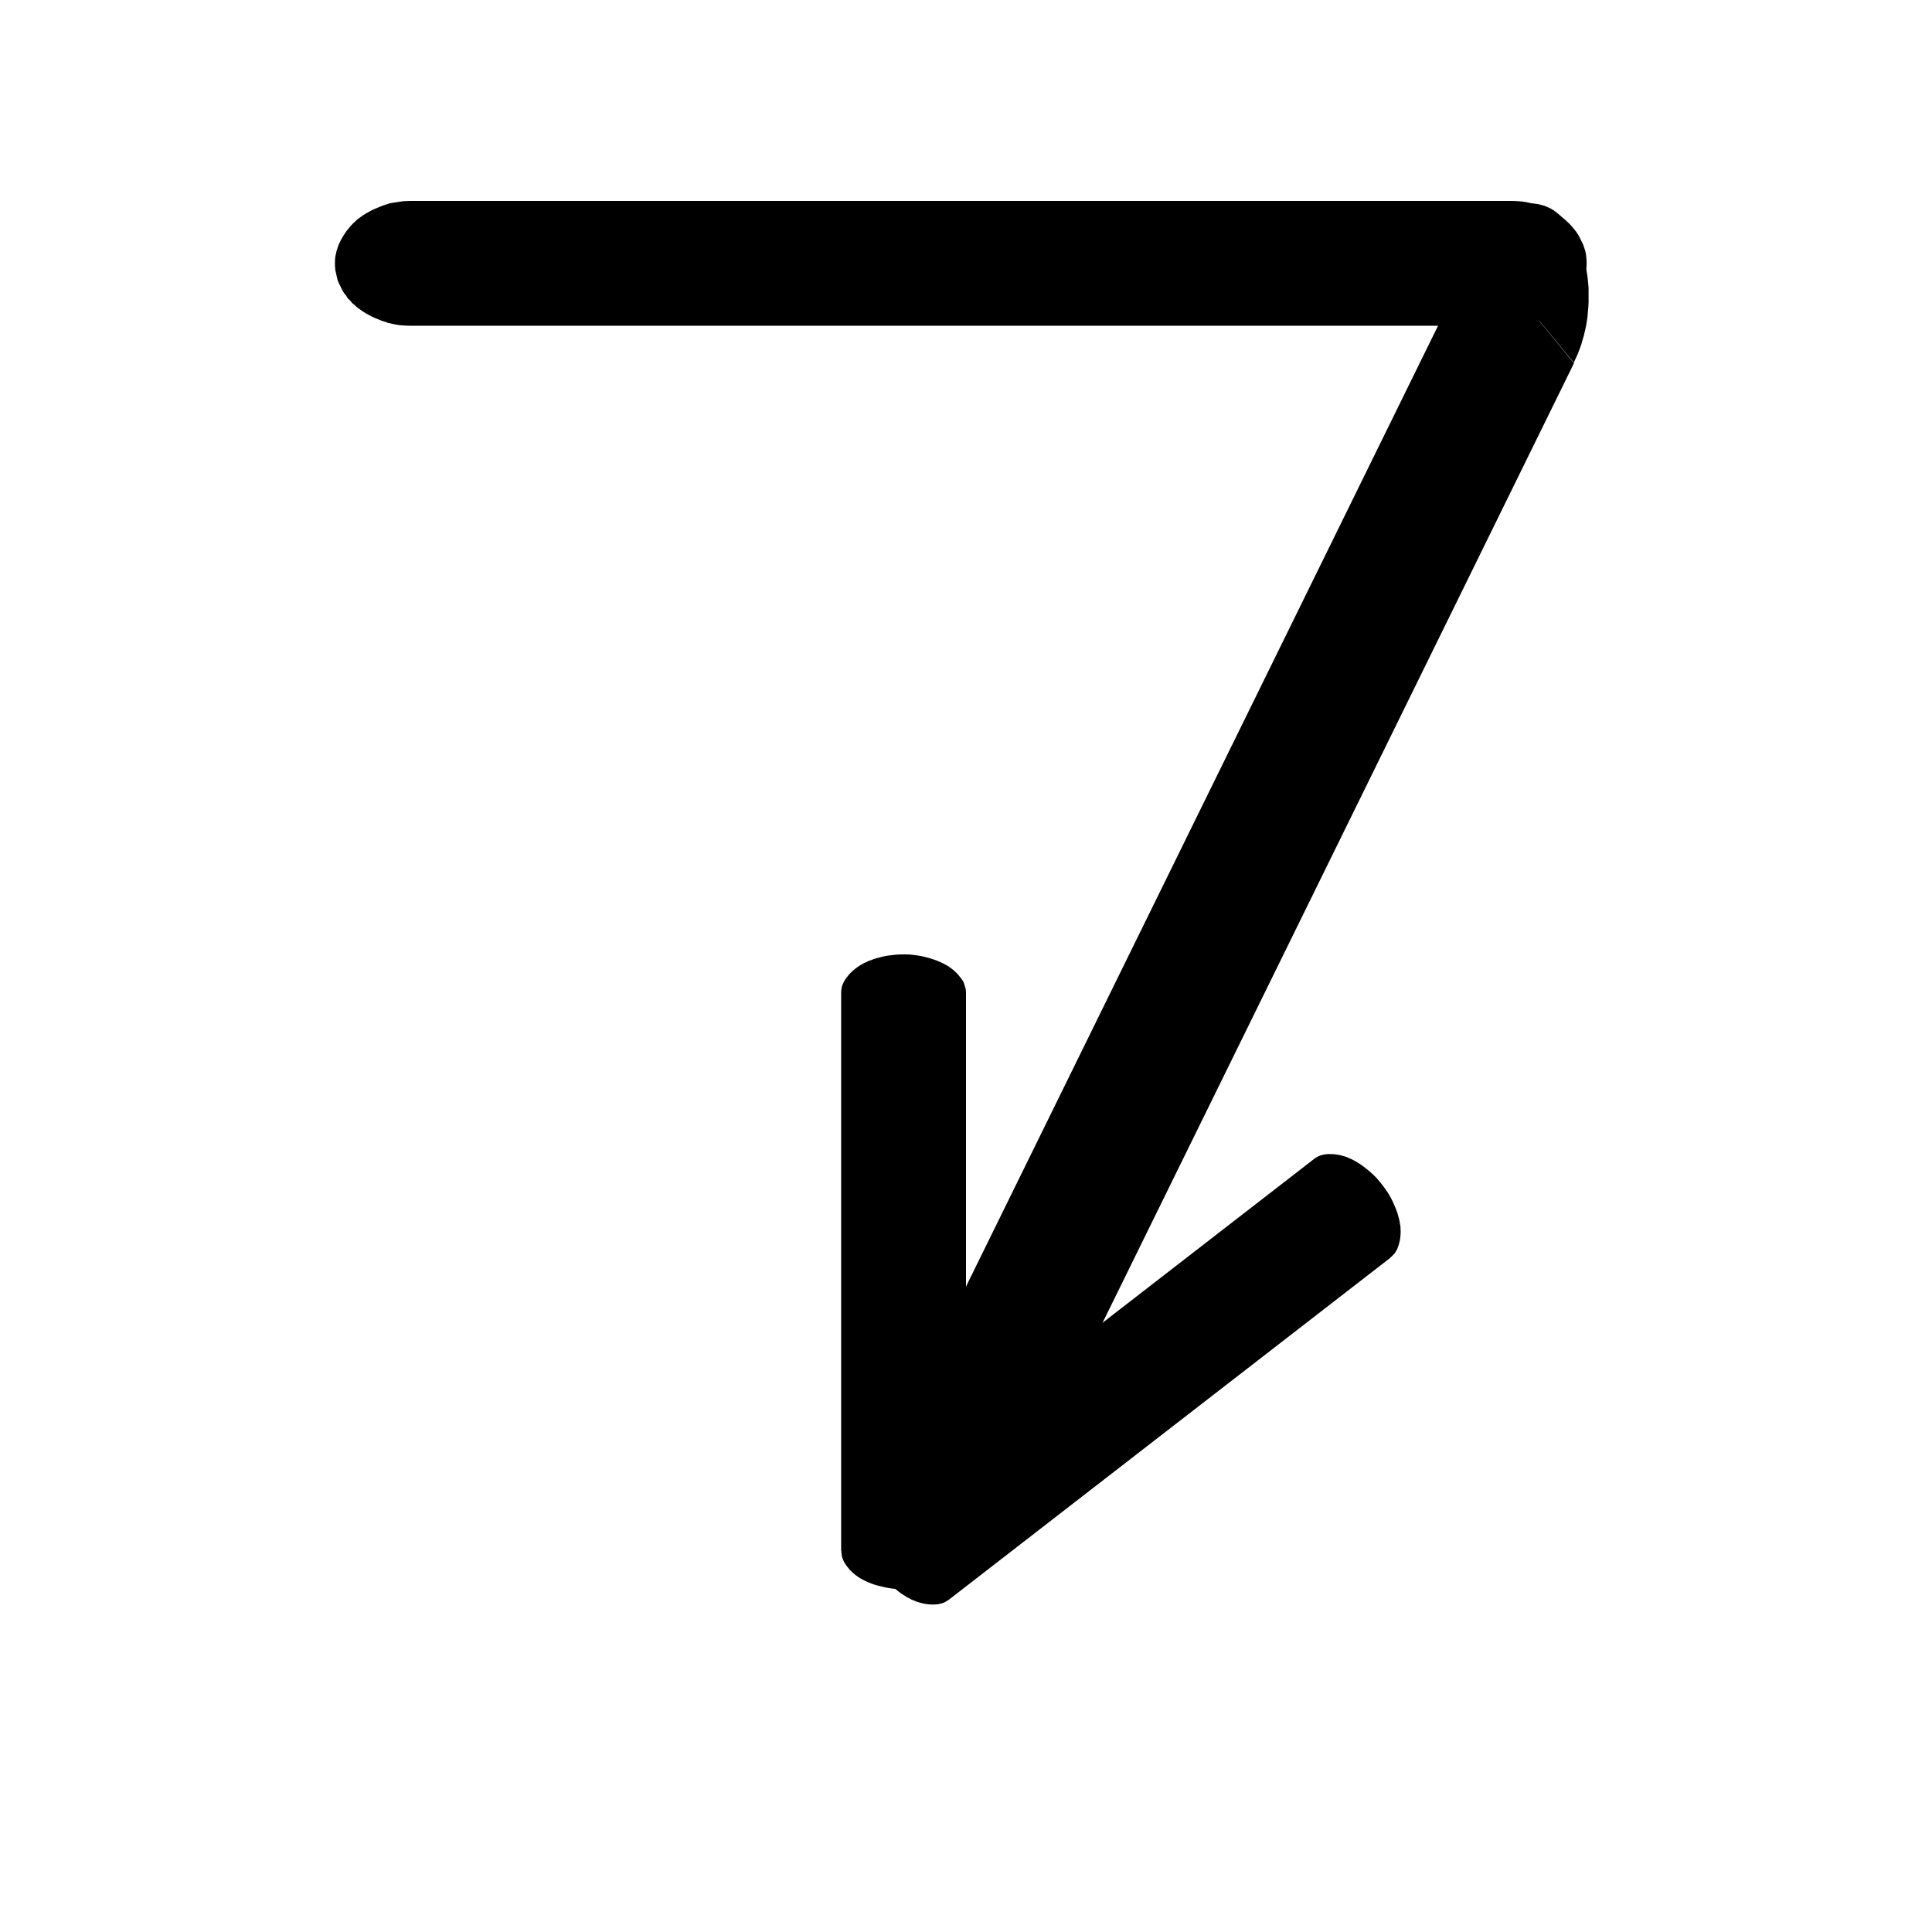 <?xml version="1.0" encoding="UTF-8" standalone="no"?>
<!-- Created with Inkscape (http://www.inkscape.org/) -->

<svg
   xmlns:dc="http://purl.org/dc/elements/1.1/"
   xmlns:cc="http://creativecommons.org/ns#"
   xmlns:rdf="http://www.w3.org/1999/02/22-rdf-syntax-ns#"
   xmlns:svg="http://www.w3.org/2000/svg"
   xmlns="http://www.w3.org/2000/svg"
   xmlns:sodipodi="http://sodipodi.sourceforge.net/DTD/sodipodi-0.dtd"
   xmlns:inkscape="http://www.inkscape.org/namespaces/inkscape"
   width="1000"
   height="1000"
   id="svg4152"
   version="1.1"
   inkscape:version="0.92.1 r15371"
   viewBox="0 0 1000 1000"
   sodipodi:docname="precipitation.ori.svg">
  <defs
     id="defs5498">
    <marker
       inkscape:isstock="true"
       style="overflow:visible"
       id="marker4233"
       refX="0"
       refY="0"
       orient="auto"
       inkscape:stockid="TriangleOutL">
      <path
         transform="scale(0.8)"
         style="fill:#000000;fill-opacity:1;fill-rule:evenodd;stroke:#000000;stroke-width:1pt;stroke-opacity:1"
         d="M 5.77,0 -2.88,5 V -5 Z"
         id="path4235"
         inkscape:connector-curvature="0" />
    </marker>
    <marker
       inkscape:isstock="true"
       style="overflow:visible"
       id="marker4755"
       refX="0"
       refY="0"
       orient="auto"
       inkscape:stockid="TriangleOutL">
      <path
         transform="scale(0.8)"
         style="fill:#000000;fill-opacity:1;fill-rule:evenodd;stroke:#000000;stroke-width:1pt;stroke-opacity:1"
         d="M 5.77,0 -2.88,5 V -5 Z"
         id="path4757"
         inkscape:connector-curvature="0" />
    </marker>
    <marker
       inkscape:stockid="Arrow1Lend"
       orient="auto"
       refY="0"
       refX="0"
       id="Arrow1Lend"
       style="overflow:visible"
       inkscape:isstock="true">
      <path
         id="path4164"
         d="M 0,0 5,-5 -12.5,0 5,5 Z"
         style="fill:#000000;fill-opacity:1;fill-rule:evenodd;stroke:#000000;stroke-width:1pt;stroke-opacity:1"
         transform="matrix(-0.8,0,0,-0.8,-10,0)"
         inkscape:connector-curvature="0" />
    </marker>
    <marker
       inkscape:stockid="Arrow2Lend"
       orient="auto"
       refY="0"
       refX="0"
       id="Arrow2Lend"
       style="overflow:visible"
       inkscape:isstock="true">
      <path
         id="path4182"
         style="fill:#000000;fill-opacity:1;fill-rule:evenodd;stroke:#000000;stroke-width:0.625;stroke-linejoin:round;stroke-opacity:1"
         d="M 8.719,4.034 -2.207,0.016 8.719,-4.002 c -1.745,2.372 -1.735,5.617 -6e-7,8.035 z"
         transform="matrix(-1.1,0,0,-1.1,-1.1,0)"
         inkscape:connector-curvature="0" />
    </marker>
  </defs>
  <sodipodi:namedview
     inkscape:window-height="1005"
     inkscape:window-width="1920"
     inkscape:pageshadow="2"
     inkscape:pageopacity="0.0"
     borderopacity="1.0"
     bordercolor="#666666"
     pagecolor="#ffffff"
     id="base"
     showgrid="true"
     showguides="true"
     inkscape:guide-bbox="true"
     inkscape:zoom="0.70710678"
     inkscape:cx="345.24563"
     inkscape:cy="500.16239"
     inkscape:window-x="-9"
     inkscape:window-y="-9"
     inkscape:current-layer="svg4152"
     inkscape:window-maximized="1"
     objecttolerance="20">
    <sodipodi:guide
       orientation="horizontal"
       position="200"
       id="guide5596"
       inkscape:locked="false" />
    <inkscape:grid
       type="xygrid"
       id="grid3430"
       empspacing="50" />
    <sodipodi:guide
       position="550,1000"
       orientation="0,1"
       id="guide4169"
       inkscape:locked="false" />
  </sodipodi:namedview>
  <g
     id="g13585"
     transform="matrix(-0.683,0.823,0.811,0.673,-170.958,-220.984)" />
  <g
     style="clip-rule:evenodd;fill-rule:evenodd;paint-order:markers fill stroke;image-rendering:optimizeQuality;shape-rendering:geometricPrecision;text-rendering:geometricPrecision"
     id="g12983"
     transform="matrix(125.308,116.216,-99.819,158.156,373.763,-290.294)">
    <path
       id="path12985"
       d="m 3.294,0.218 -0.001,-0.013 -6.485e-4,-0.012 -8.29e-5,-0.012 4.819e-4,-0.012 0.001,-0.012 0.002,-0.011 0.002,-0.011 0.003,-0.011 0.003,-0.01 0.004,-0.01 0.004,-0.01 0.005,-0.009 0.005,-0.009 0.005,-0.008 0.006,-0.008 0.006,-0.008 0.007,-0.007 0.007,-0.007 0.008,-0.006 0.008,-0.006 0.008,-0.005 0.009,-0.005 0.009,-0.004 0.009,-0.004 0.01,-0.003 0.01,-0.003 0.01,-0.002 0.01,-0.001 0.011,-7.24542e-4 0.011,-1.2751e-4 0.011,5.2613334e-4 0.011,0.001 0.011,0.002 0.011,0.002 0.011,0.003 0.011,0.004 0.011,0.004 0.011,0.005 0.011,0.005 0.011,0.006 0.01,0.006 0.01,0.007 0.01,0.007 0.01,0.008 0.01,0.008 0.009,0.008 0.009,0.009 0.009,0.009 0.008,0.01 0.008,0.01 0.008,0.01 0.007,0.01 0.007,0.011 0.007,0.011 0.006,0.011 0.006,0.012 0.005,0.012 0.005,0.012 0.004,0.012 0.004,0.012 0.003,0.012 0.003,0.013 0.002,0.013 0.002,0.013 L 3.294,0.218 Z M 4.17,3.83 3.725,3.772 3.294,0.218 3.739,0.276 Z m 0,0 0.001,0.013 6.485e-4,0.012 8.29e-5,0.012 -4.819e-4,0.012 -0.001,0.012 -0.002,0.011 -0.002,0.011 -0.003,0.011 -0.003,0.01 -0.004,0.01 -0.004,0.01 -0.005,0.009 -0.005,0.009 -0.005,0.008 -0.006,0.008 -0.006,0.008 -0.007,0.007 -0.007,0.007 -0.008,0.006 -0.008,0.006 -0.008,0.005 -0.009,0.005 -0.009,0.004 -0.009,0.004 -0.01,0.003 -0.01,0.003 -0.01,0.002 -0.01,0.001 -0.011,7.263e-4 -0.011,1.327e-4 -0.011,-5.262e-4 -0.011,-0.001 -0.011,-0.002 -0.011,-0.002 -0.011,-0.003 -0.011,-0.004 -0.011,-0.004 -0.011,-0.005 -0.011,-0.005 -0.011,-0.006 -0.01,-0.006 -0.01,-0.007 -0.01,-0.007 -0.01,-0.008 -0.01,-0.008 -0.009,-0.008 -0.009,-0.009 -0.009,-0.009 -0.008,-0.01 -0.008,-0.01 -0.008,-0.01 -0.007,-0.01 -0.007,-0.011 -0.007,-0.011 -0.006,-0.011 -0.006,-0.011 -0.005,-0.012 -0.005,-0.012 -0.004,-0.012 -0.004,-0.012 -0.003,-0.012 -0.003,-0.013 -0.002,-0.013 -0.002,-0.013 0.445,0.058 z"
       class="fil0"
       inkscape:connector-curvature="0"
       style="stroke-width:1.031;paint-order:markers fill stroke" />
  </g>
  <g
     style="clip-rule:evenodd;fill-rule:evenodd;image-rendering:optimizeQuality;shape-rendering:geometricPrecision;text-rendering:geometricPrecision"
     id="g12987"
     transform="matrix(141.143,0,0,143.281,236.503,144.46)">
    <line
       id="line12989"
       y2="2.88"
       x2="4.269"
       y1="3.929"
       x1="3.474"
       class="fil1 str0" />
  </g>
  <g
     style="clip-rule:evenodd;fill-rule:evenodd;image-rendering:optimizeQuality;shape-rendering:geometricPrecision;text-rendering:geometricPrecision"
     id="g12991"
     transform="matrix(141.143,0,0,143.281,236.503,144.46)">
    <line
       id="line12993"
       y2="3.929"
       x2="3.474"
       y1="2.88"
       x1="2.68"
       class="fil1 str0" />
  </g>
  <g
     style="clip-rule:evenodd;fill-rule:evenodd;image-rendering:optimizeQuality;shape-rendering:geometricPrecision;text-rendering:geometricPrecision"
     id="g12995"
     transform="matrix(175.191,0,0,143.281,173.36,104)">
    <path
       id="path12997"
       d="m 3.474,0 0.012,2.89071e-4 0.011,8.80979e-4 0.011,0.001 0.011,0.002 0.011,0.003 0.011,0.003 0.01,0.004 0.01,0.004 0.01,0.005 0.01,0.005 0.009,0.005 0.009,0.006 0.009,0.006 0.009,0.007 0.008,0.007 0.008,0.007 0.007,0.008 0.007,0.008 0.007,0.009 0.006,0.009 0.006,0.009 0.005,0.009 0.005,0.01 0.004,0.01 0.004,0.01 0.004,0.01 0.003,0.011 0.003,0.011 0.002,0.011 0.001,0.011 8.672e-4,0.011 2.891e-4,0.012 -2.891e-4,0.012 -8.672e-4,0.011 -0.001,0.011 -0.002,0.011 -0.003,0.011 -0.003,0.011 -0.004,0.01 -0.004,0.01 -0.004,0.01 -0.005,0.01 -0.005,0.009 -0.006,0.009 -0.006,0.009 -0.007,0.009 -0.007,0.008 -0.007,0.008 -0.008,0.007 -0.008,0.007 -0.009,0.007 -0.009,0.006 -0.009,0.006 -0.009,0.005 -0.01,0.005 -0.01,0.005 -0.01,0.004 -0.01,0.004 -0.011,0.003 -0.011,0.003 -0.011,0.002 -0.011,0.001 -0.011,8.8097e-4 -0.012,2.8908e-4 z M 0.225,0.451 V 0 h 3.249 v 0.451 z m 0,0 -0.012,-2.8907e-4 -0.011,-8.8098e-4 -0.011,-0.001 -0.011,-0.002 -0.011,-0.003 -0.011,-0.003 -0.01,-0.004 -0.01,-0.004 -0.01,-0.005 -0.01,-0.005 -0.009,-0.005 -0.009,-0.006 -0.009,-0.006 -0.009,-0.007 L 0.074,0.392 0.066,0.385 0.059,0.377 0.051,0.369 0.045,0.36 0.038,0.352 0.033,0.342 0.027,0.333 0.022,0.323 0.018,0.313 0.014,0.303 0.01,0.293 0.007,0.282 0.005,0.271 0.003,0.26 0.001,0.249 2.89308e-4,0.237 2.37e-7,0.226 2.89308e-4,0.214 0.001,0.202 0.003,0.191 0.005,0.18 l 0.003,-0.011 0.003,-0.011 0.004,-0.01 0.004,-0.01 0.005,-0.01 0.005,-0.01 0.005,-0.009 0.006,-0.009 0.006,-0.009 0.007,-0.009 0.007,-0.008 0.007,-0.008 0.008,-0.007 0.008,-0.007 0.009,-0.007 0.009,-0.006 0.009,-0.006 0.009,-0.005 0.01,-0.005 0.01,-0.005 L 0.148,0.014 0.158,0.01 0.169,0.007 0.18,0.005 0.191,0.003 0.202,0.001 0.214,2.88755e-4 0.225,-3.16e-7 Z"
       class="fil0"
       inkscape:connector-curvature="0" />
  </g>
  <g
     style="clip-rule:evenodd;fill-rule:evenodd;image-rendering:optimizeQuality;shape-rendering:geometricPrecision;text-rendering:geometricPrecision"
     id="g12995-8"
     transform="matrix(70.238,-54.396,87.731,113.281,435.981,788.981)">
    <path
       id="path12997-0"
       d="m 3.474,0 0.012,2.89071e-4 0.011,8.80979e-4 0.011,0.001 0.011,0.002 0.011,0.003 0.011,0.003 0.01,0.004 0.01,0.004 0.01,0.005 0.01,0.005 0.009,0.005 0.009,0.006 0.009,0.006 0.009,0.007 0.008,0.007 0.008,0.007 0.007,0.008 0.007,0.008 0.007,0.009 0.006,0.009 0.006,0.009 0.005,0.009 0.005,0.01 0.004,0.01 0.004,0.01 0.004,0.01 0.003,0.011 0.003,0.011 0.002,0.011 0.001,0.011 8.672e-4,0.011 2.891e-4,0.012 -2.891e-4,0.012 -8.672e-4,0.011 -0.001,0.011 -0.002,0.011 -0.003,0.011 -0.003,0.011 -0.004,0.01 -0.004,0.01 -0.004,0.01 -0.005,0.01 -0.005,0.009 -0.006,0.009 -0.006,0.009 -0.007,0.009 -0.007,0.008 -0.007,0.008 -0.008,0.007 -0.008,0.007 -0.009,0.007 -0.009,0.006 -0.009,0.006 -0.009,0.005 -0.01,0.005 -0.01,0.005 -0.01,0.004 -0.01,0.004 -0.011,0.003 -0.011,0.003 -0.011,0.002 -0.011,0.001 -0.011,8.8097e-4 -0.012,2.8908e-4 z M 0.225,0.451 V 0 h 3.249 v 0.451 z m 0,0 -0.012,-2.8907e-4 -0.011,-8.8098e-4 -0.011,-0.001 -0.011,-0.002 -0.011,-0.003 -0.011,-0.003 -0.01,-0.004 -0.01,-0.004 -0.01,-0.005 -0.01,-0.005 -0.009,-0.005 -0.009,-0.006 -0.009,-0.006 -0.009,-0.007 L 0.074,0.392 0.066,0.385 0.059,0.377 0.051,0.369 0.045,0.36 0.038,0.352 0.033,0.342 0.027,0.333 0.022,0.323 0.018,0.313 0.014,0.303 0.01,0.293 0.007,0.282 0.005,0.271 0.003,0.26 0.001,0.249 2.89308e-4,0.237 2.37e-7,0.226 2.89308e-4,0.214 0.001,0.202 0.003,0.191 0.005,0.18 l 0.003,-0.011 0.003,-0.011 0.004,-0.01 0.004,-0.01 0.005,-0.01 0.005,-0.01 0.005,-0.009 0.006,-0.009 0.006,-0.009 0.007,-0.009 0.007,-0.008 0.007,-0.008 0.008,-0.007 0.008,-0.007 0.009,-0.007 0.009,-0.006 0.009,-0.006 0.009,-0.005 0.01,-0.005 0.01,-0.005 L 0.148,0.014 0.158,0.01 0.169,0.007 0.18,0.005 0.191,0.003 0.202,0.001 0.214,2.88755e-4 0.225,-3.16e-7 Z"
       class="fil0"
       inkscape:connector-curvature="0" />
  </g>
  <g
     style="clip-rule:evenodd;fill-rule:evenodd;image-rendering:optimizeQuality;shape-rendering:geometricPrecision;text-rendering:geometricPrecision"
     id="g12995-8-0"
     transform="matrix(0,88.839,-143.281,0,500,493.993)">
    <path
       id="path12997-0-3"
       d="m 3.474,0 0.012,2.89071e-4 0.011,8.80979e-4 0.011,0.001 0.011,0.002 0.011,0.003 0.011,0.003 0.01,0.004 0.01,0.004 0.01,0.005 0.01,0.005 0.009,0.005 0.009,0.006 0.009,0.006 0.009,0.007 0.008,0.007 0.008,0.007 0.007,0.008 0.007,0.008 0.007,0.009 0.006,0.009 0.006,0.009 0.005,0.009 0.005,0.01 0.004,0.01 0.004,0.01 0.004,0.01 0.003,0.011 0.003,0.011 0.002,0.011 0.001,0.011 8.672e-4,0.011 2.891e-4,0.012 -2.891e-4,0.012 -8.672e-4,0.011 -0.001,0.011 -0.002,0.011 -0.003,0.011 -0.003,0.011 -0.004,0.01 -0.004,0.01 -0.004,0.01 -0.005,0.01 -0.005,0.009 -0.006,0.009 -0.006,0.009 -0.007,0.009 -0.007,0.008 -0.007,0.008 -0.008,0.007 -0.008,0.007 -0.009,0.007 -0.009,0.006 -0.009,0.006 -0.009,0.005 -0.01,0.005 -0.01,0.005 -0.01,0.004 -0.01,0.004 -0.011,0.003 -0.011,0.003 -0.011,0.002 -0.011,0.001 -0.011,8.8097e-4 -0.012,2.8908e-4 z M 0.225,0.451 V 0 h 3.249 v 0.451 z m 0,0 -0.012,-2.8907e-4 -0.011,-8.8098e-4 -0.011,-0.001 -0.011,-0.002 -0.011,-0.003 -0.011,-0.003 -0.01,-0.004 -0.01,-0.004 -0.01,-0.005 -0.01,-0.005 -0.009,-0.005 -0.009,-0.006 -0.009,-0.006 -0.009,-0.007 L 0.074,0.392 0.066,0.385 0.059,0.377 0.051,0.369 0.045,0.36 0.038,0.352 0.033,0.342 0.027,0.333 0.022,0.323 0.018,0.313 0.014,0.303 0.01,0.293 0.007,0.282 0.005,0.271 0.003,0.26 0.001,0.249 2.89308e-4,0.237 2.37e-7,0.226 2.89308e-4,0.214 0.001,0.202 0.003,0.191 0.005,0.18 l 0.003,-0.011 0.003,-0.011 0.004,-0.01 0.004,-0.01 0.005,-0.01 0.005,-0.01 0.005,-0.009 0.006,-0.009 0.006,-0.009 0.007,-0.009 0.007,-0.008 0.007,-0.008 0.008,-0.007 0.008,-0.007 0.009,-0.007 0.009,-0.006 0.009,-0.006 0.009,-0.005 0.01,-0.005 0.01,-0.005 L 0.148,0.014 0.158,0.01 0.169,0.007 0.18,0.005 0.191,0.003 0.202,0.001 0.214,2.88755e-4 0.225,-3.16e-7 Z"
       class="fil0"
       inkscape:connector-curvature="0" />
  </g>
</svg>

